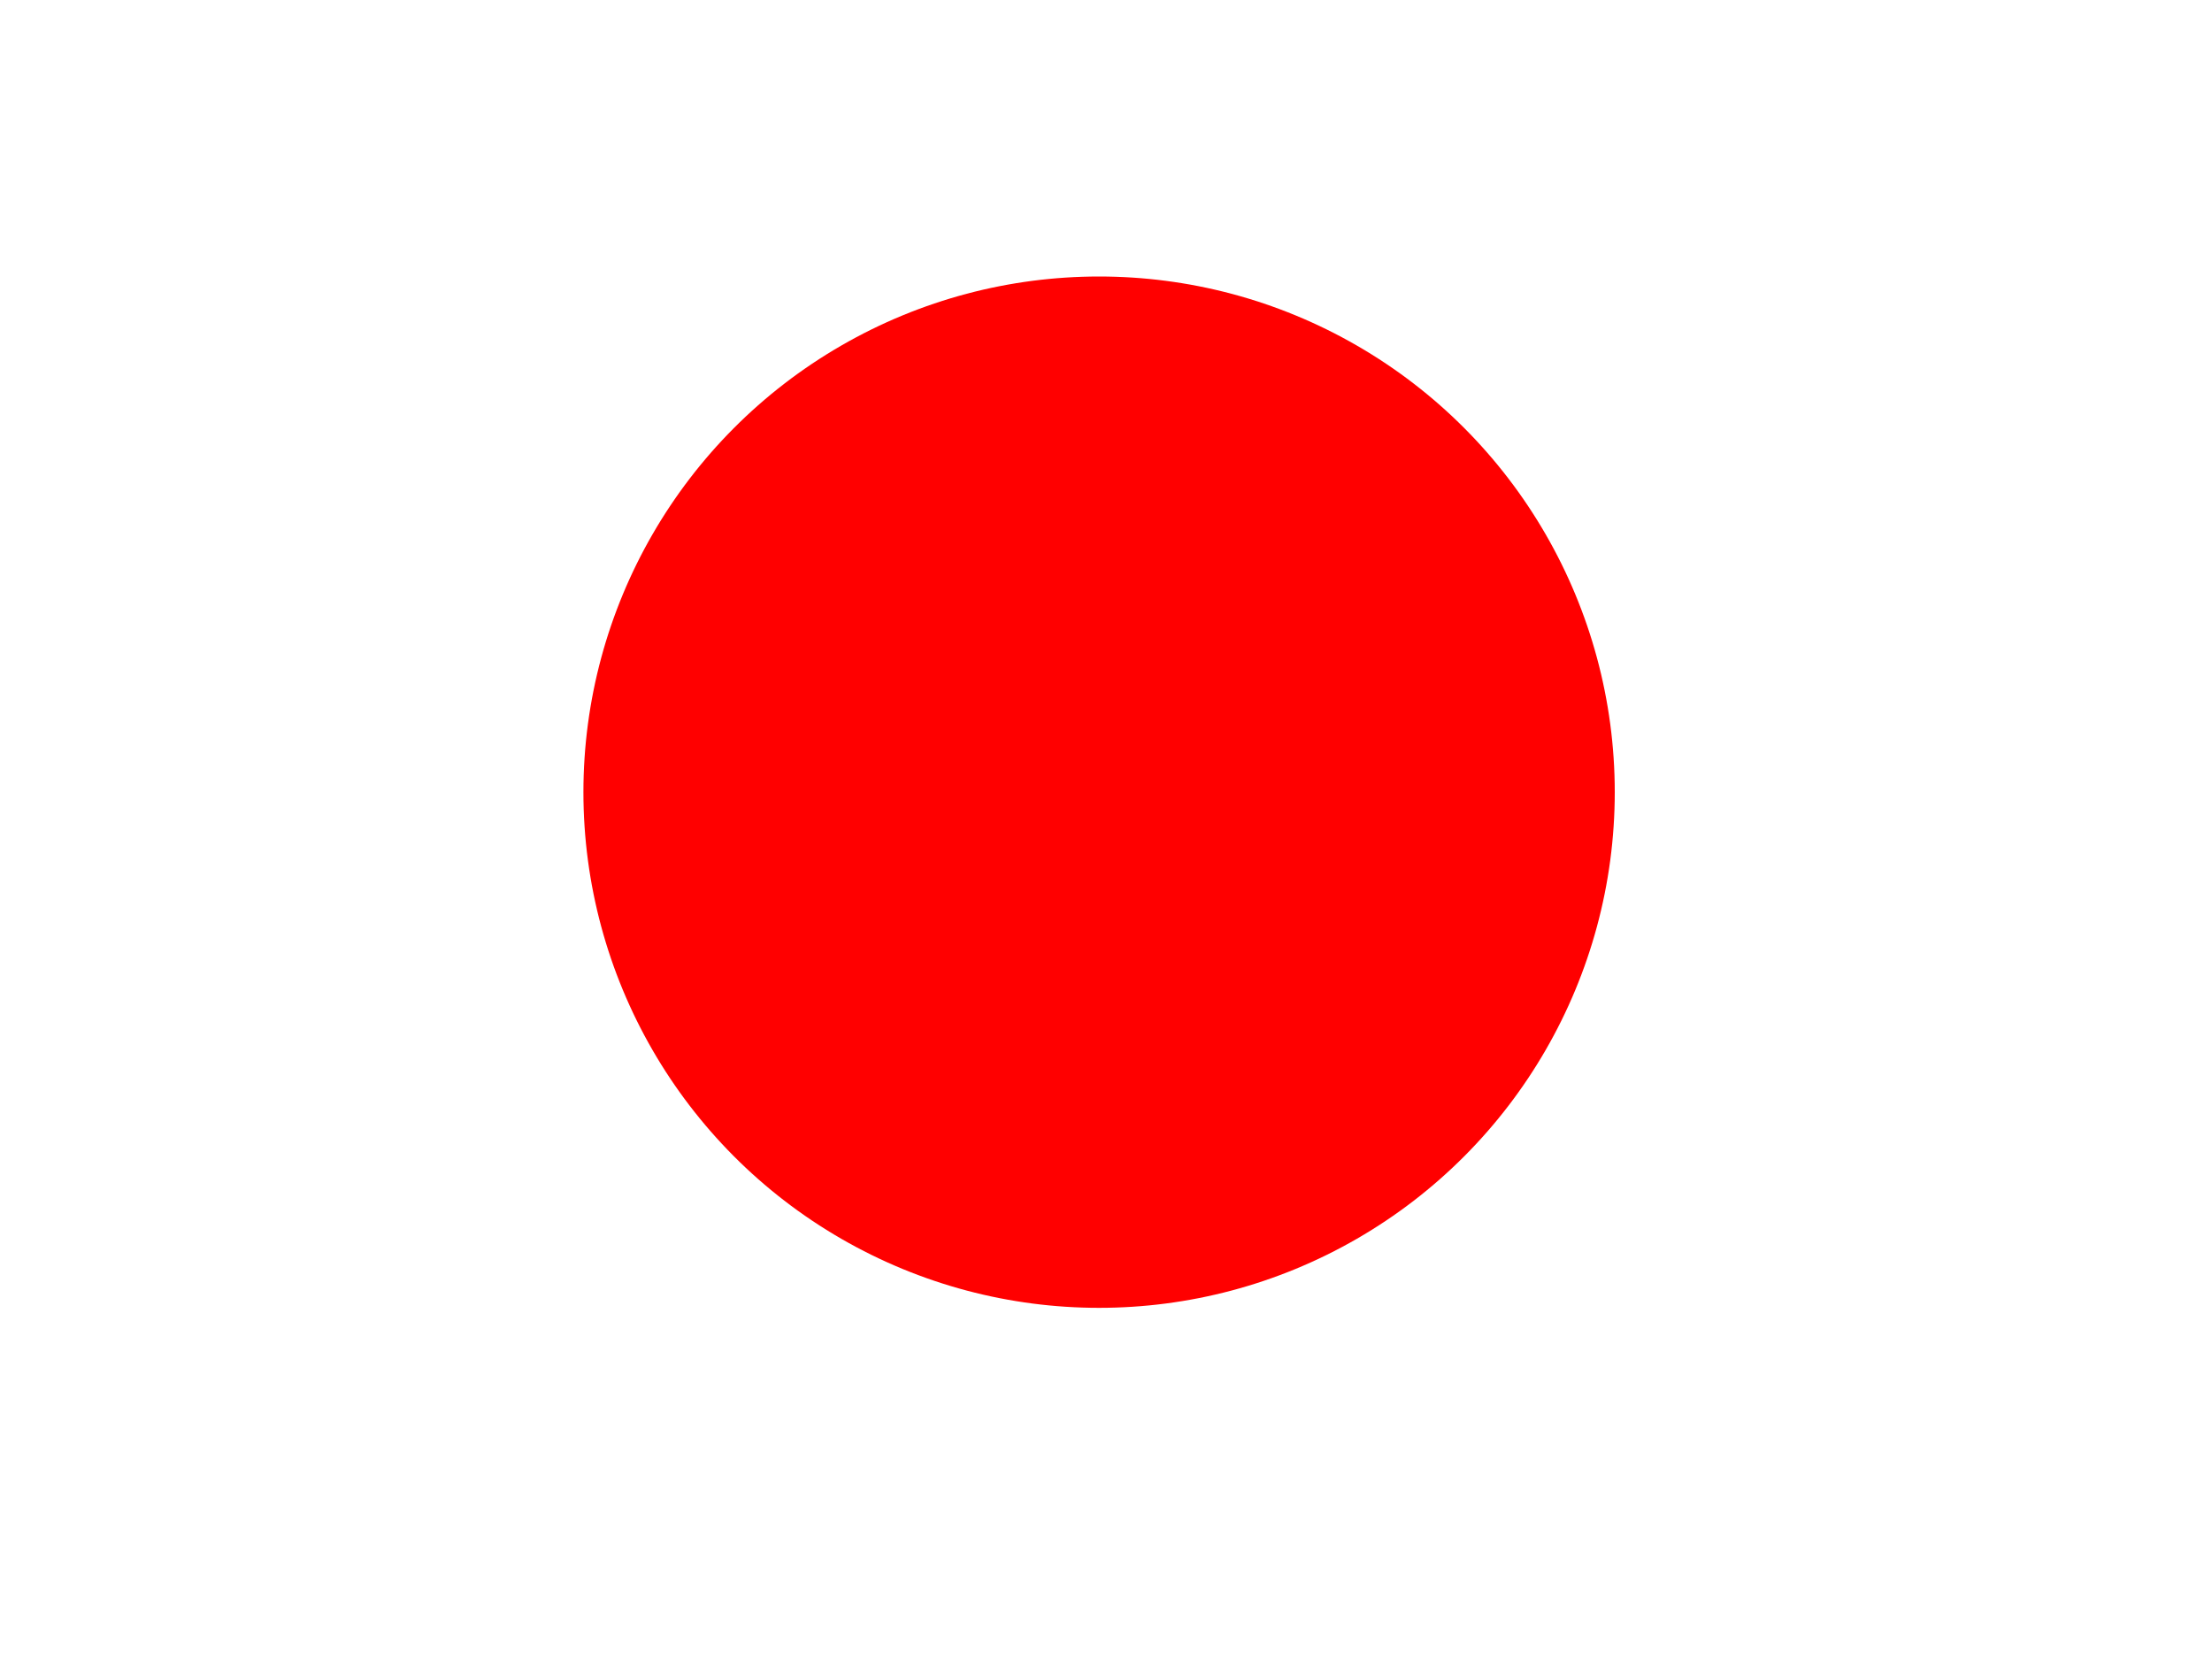 <svg width="800" height="600" xmlns="http://www.w3.org/2000/svg">
 <!-- Created with Method Draw - http://github.com/duopixel/Method-Draw/ -->
 <g>
  <title>background</title>
  <rect fill="none" id="canvas_background" height="602" width="802" y="-1" x="-1"/>
  <g display="none" overflow="visible" y="0" x="0" height="100%" width="100%" id="canvasGrid">
   <rect fill="url(#gridpattern)" stroke-width="0" y="0" x="0" height="100%" width="100%"/>
  </g>
 </g>
 <g>
  <title>Layer 1</title>
  <ellipse ry="186.5" rx="186.5" id="svg_1" cy="286.5" cx="397.5" stroke-width="1.5" fill="#ff0000"/>
  <path id="svg_3" d="m279,229c0,0 10,18 10,18c0,0 41,-13 41,-13c0,0 -21,38 -21,38c0,0 73,9 73,9" stroke-width="1.5" fill="#ff0000"/>
 </g>
</svg>